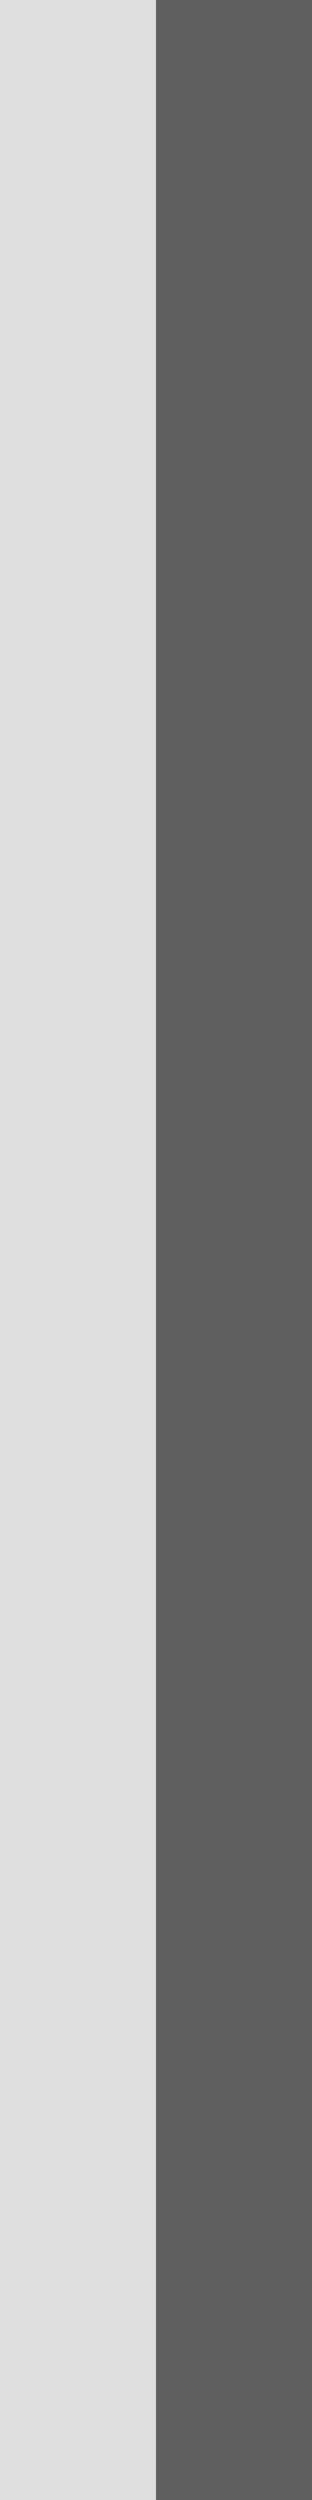 <svg xmlns="http://www.w3.org/2000/svg" width="2" height="16"><rect width="100%" height="100%" fill="#808080" stroke="none"/><path d="M45 44h2v16h-2z" style="fill:none" transform="translate(-45 -44)"/><path d="M46 44h1v16h-1z" style="opacity:.25;fill:#000" transform="translate(-45 -44)"/><path d="M45 44h1v16h-1z" style="opacity:.75;fill:#fff" transform="translate(-45 -44)"/></svg>